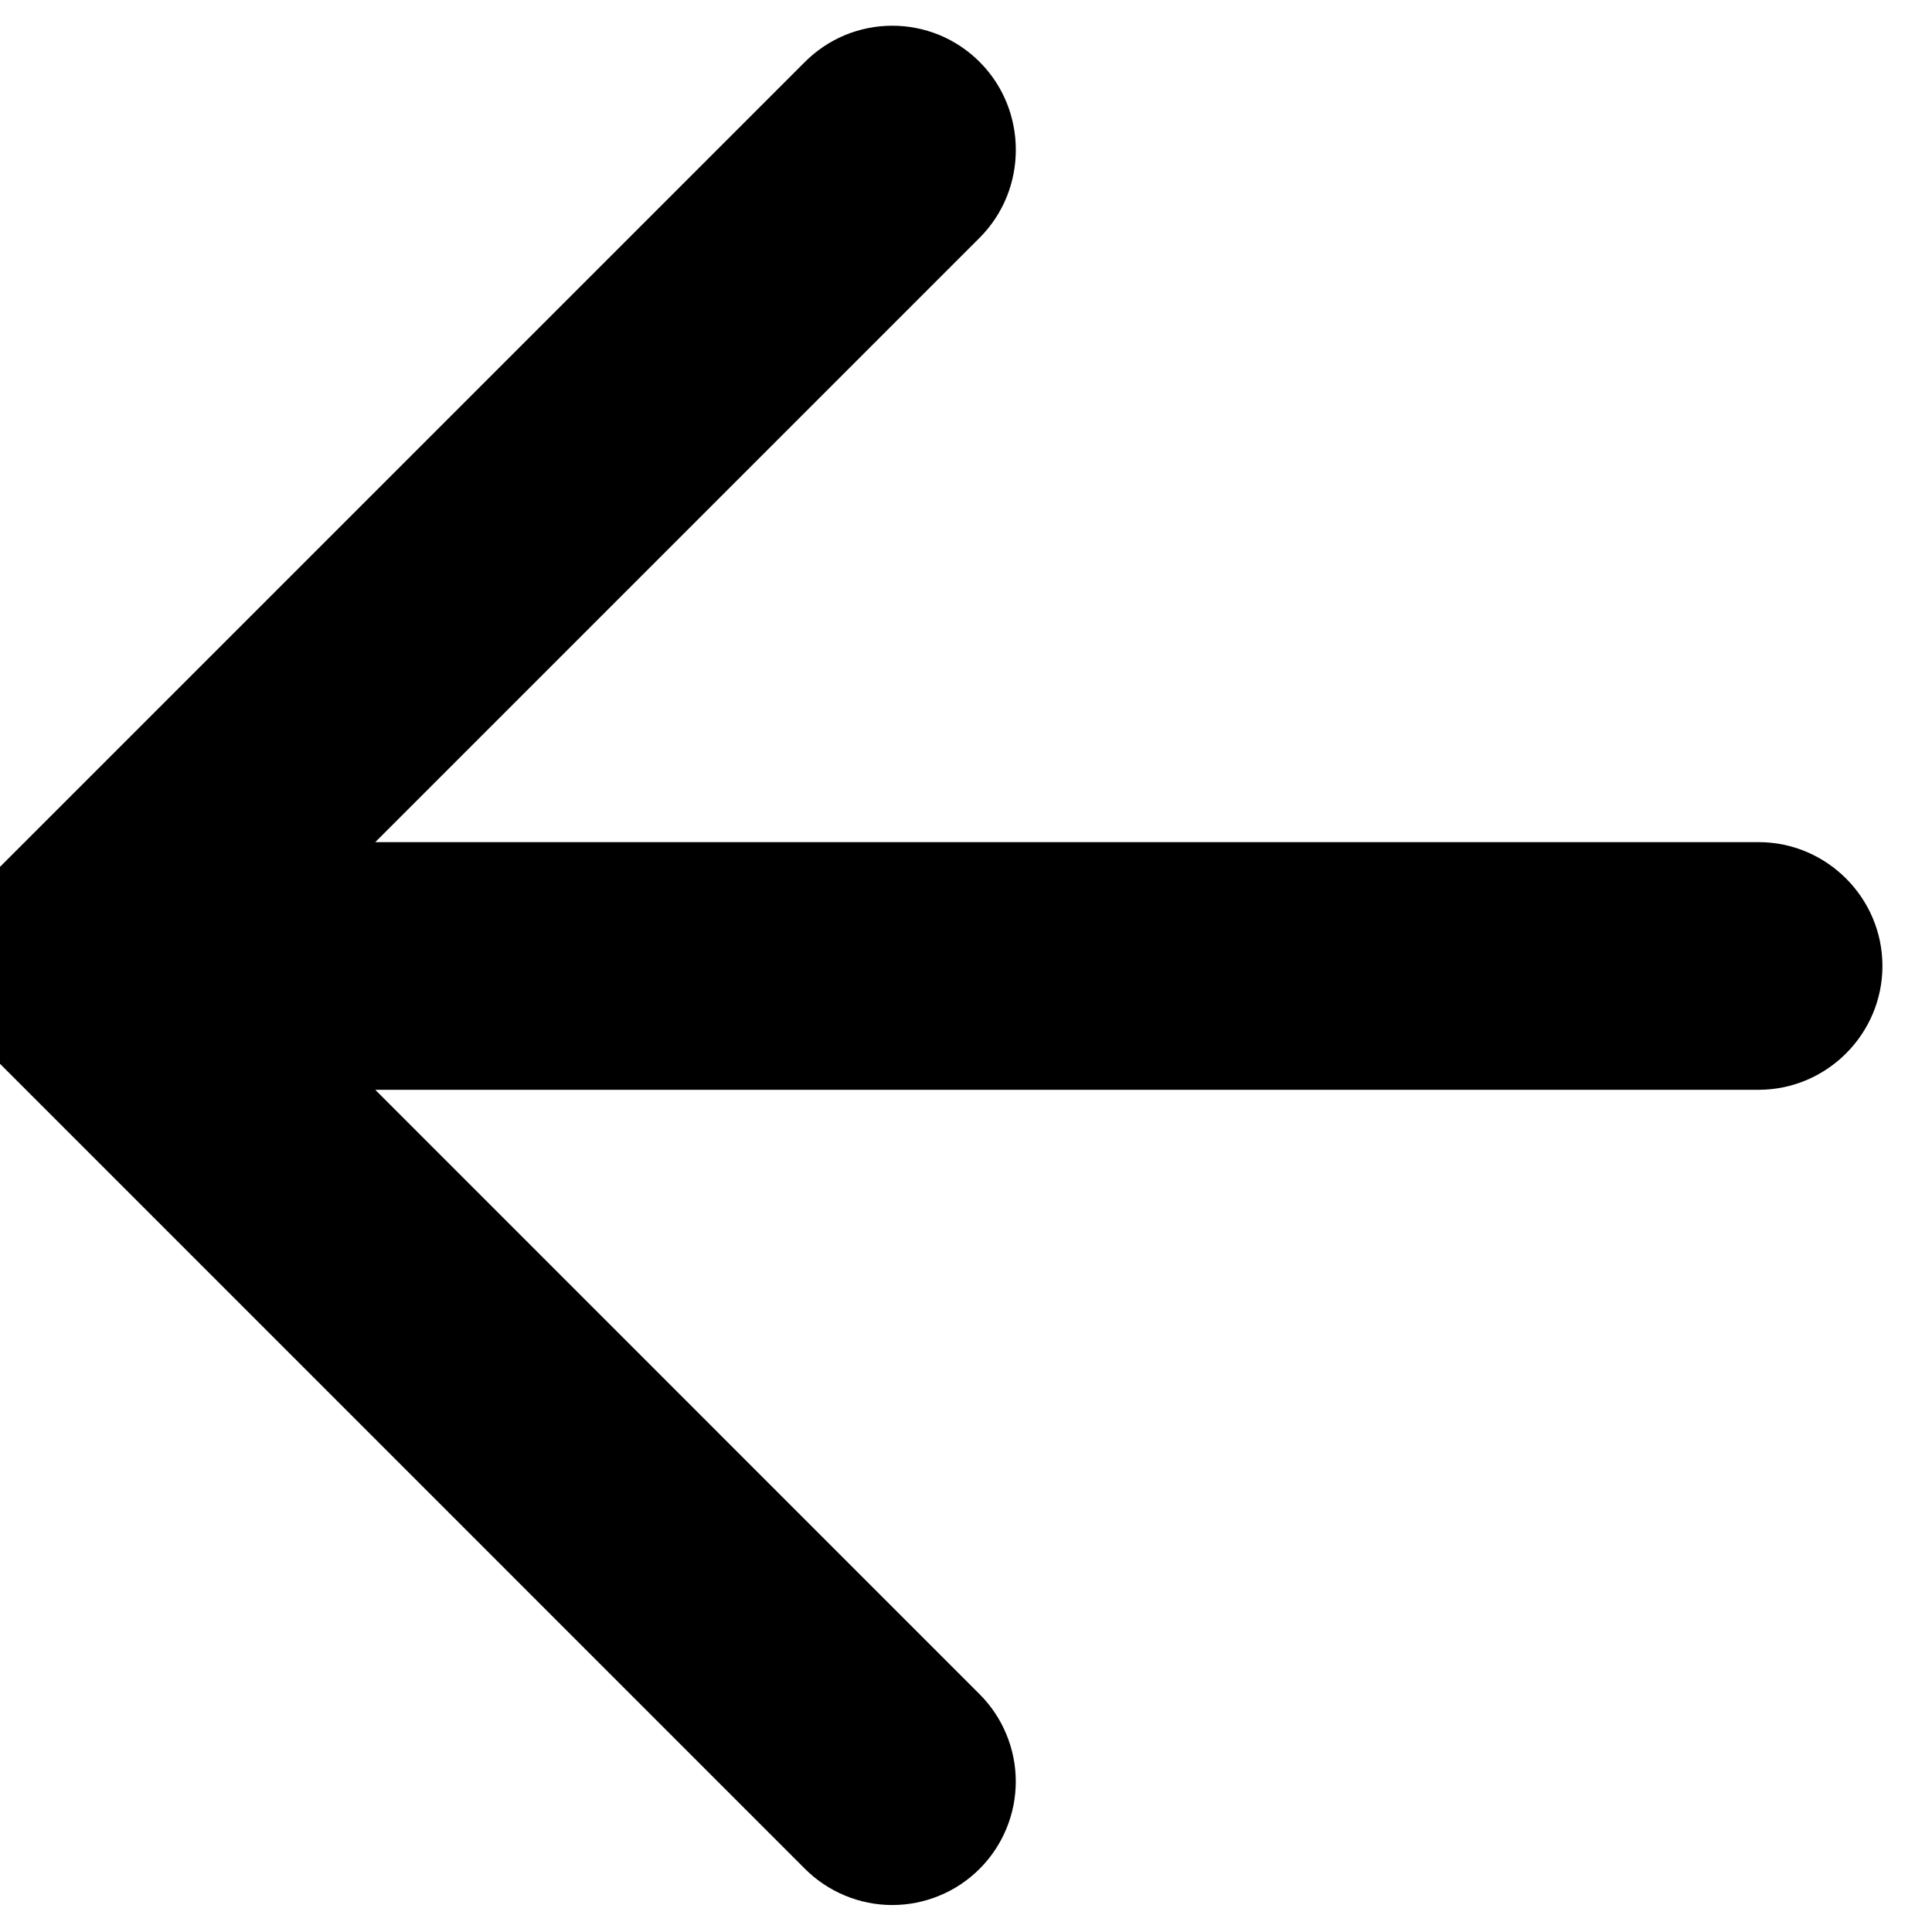 <svg width="26" height="26" viewBox="0 0 26 26" fill="none" xmlns="http://www.w3.org/2000/svg" xmlns:xlink="http://www.w3.org/1999/xlink">
<path d="M23.666,11.333L5.05,11.333L13.183,3.2C13.833,2.55 13.833,1.483 13.183,0.833C13.029,0.679 12.846,0.556 12.644,0.472C12.442,0.389 12.226,0.346 12.008,0.346C11.79,0.346 11.574,0.389 11.372,0.472C11.17,0.556 10.987,0.679 10.833,0.833L-0.15,11.816C-0.305,11.971 -0.427,12.154 -0.511,12.355C-0.595,12.557 -0.638,12.773 -0.638,12.991C-0.638,13.21 -0.595,13.426 -0.511,13.627C-0.427,13.829 -0.305,14.012 -0.15,14.166L10.833,25.15C10.987,25.304 11.171,25.427 11.372,25.51C11.574,25.594 11.79,25.637 12.008,25.637C12.226,25.637 12.442,25.594 12.644,25.51C12.846,25.427 13.029,25.304 13.183,25.15C13.337,24.996 13.46,24.812 13.543,24.611C13.627,24.409 13.67,24.193 13.67,23.975C13.67,23.757 13.627,23.541 13.543,23.339C13.46,23.137 13.337,22.954 13.183,22.8L5.05,14.666L23.666,14.666C24.583,14.666 25.333,13.916 25.333,13C25.333,12.083 24.583,11.333 23.666,11.333Z" fill="#000000"/>
</svg>
